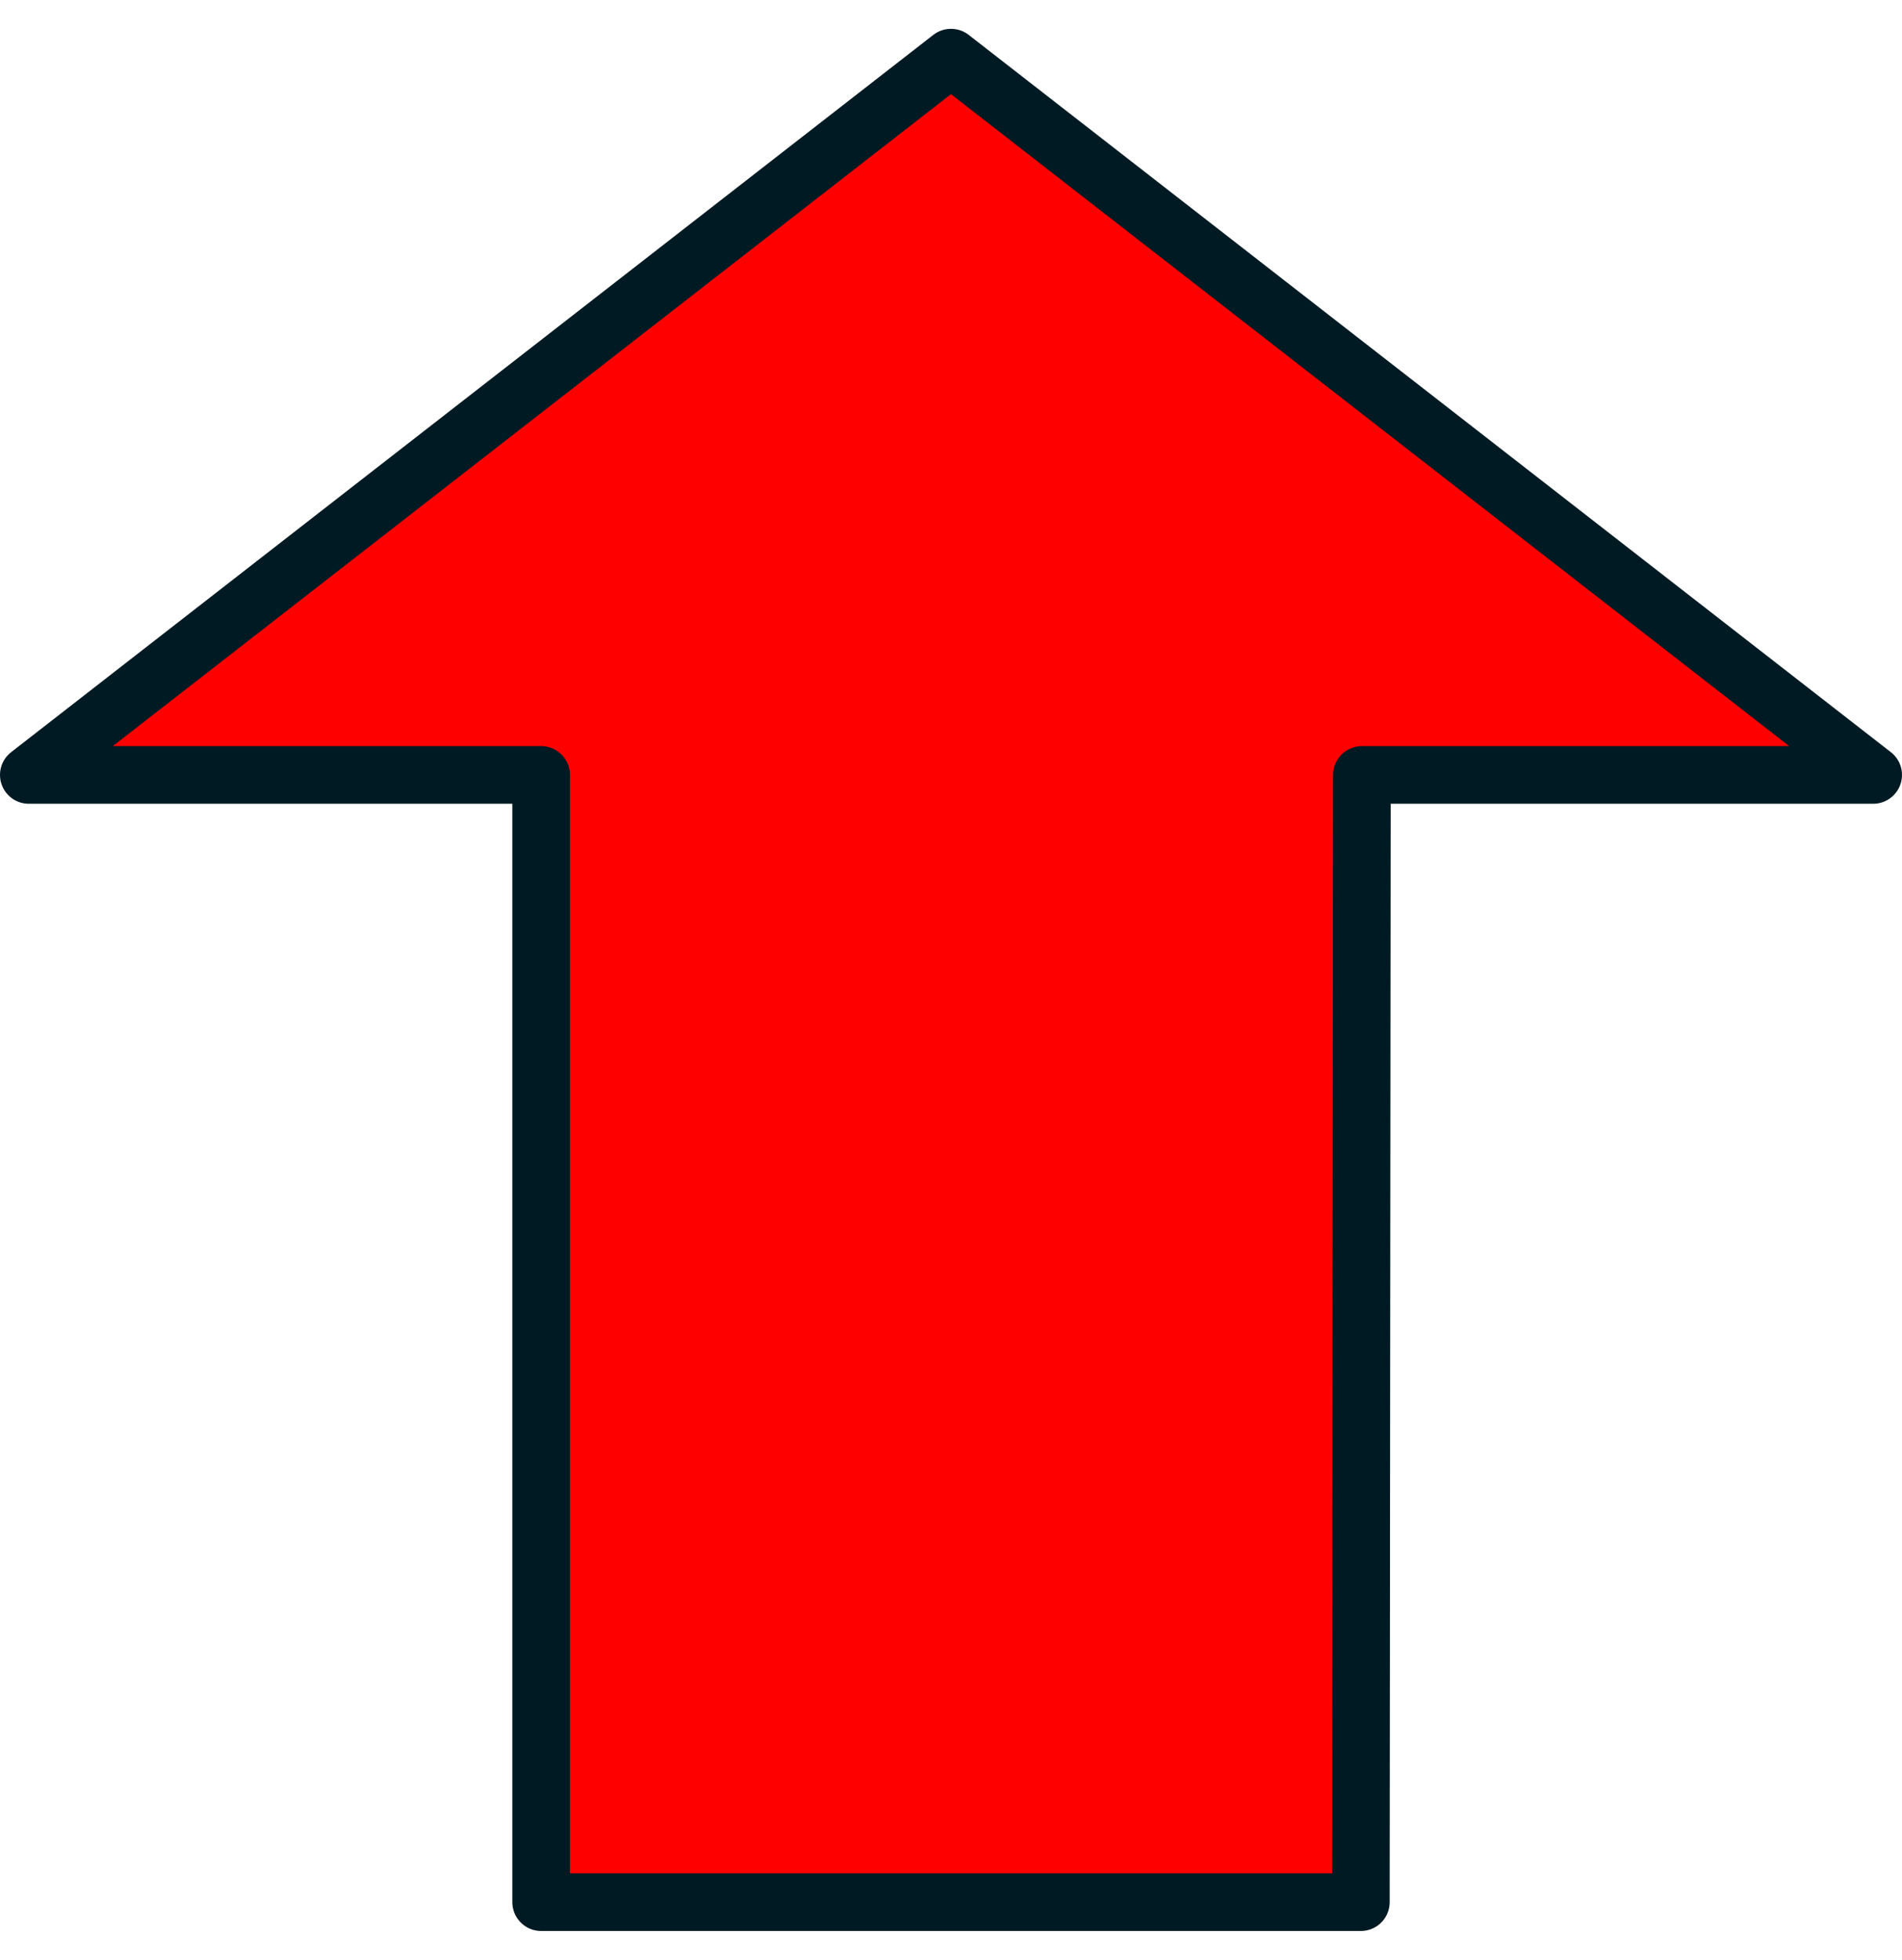 <svg width="33" height="34" viewBox="0 0 33 34" fill="none" xmlns="http://www.w3.org/2000/svg">
<path d="M16.5 1L32.5 13.444H23.629L23.611 33H9.389V13.444H0.5L16.5 1Z" fill="#FF0000" stroke="#001A23" stroke-linecap="round" stroke-linejoin="round"/>
</svg>
